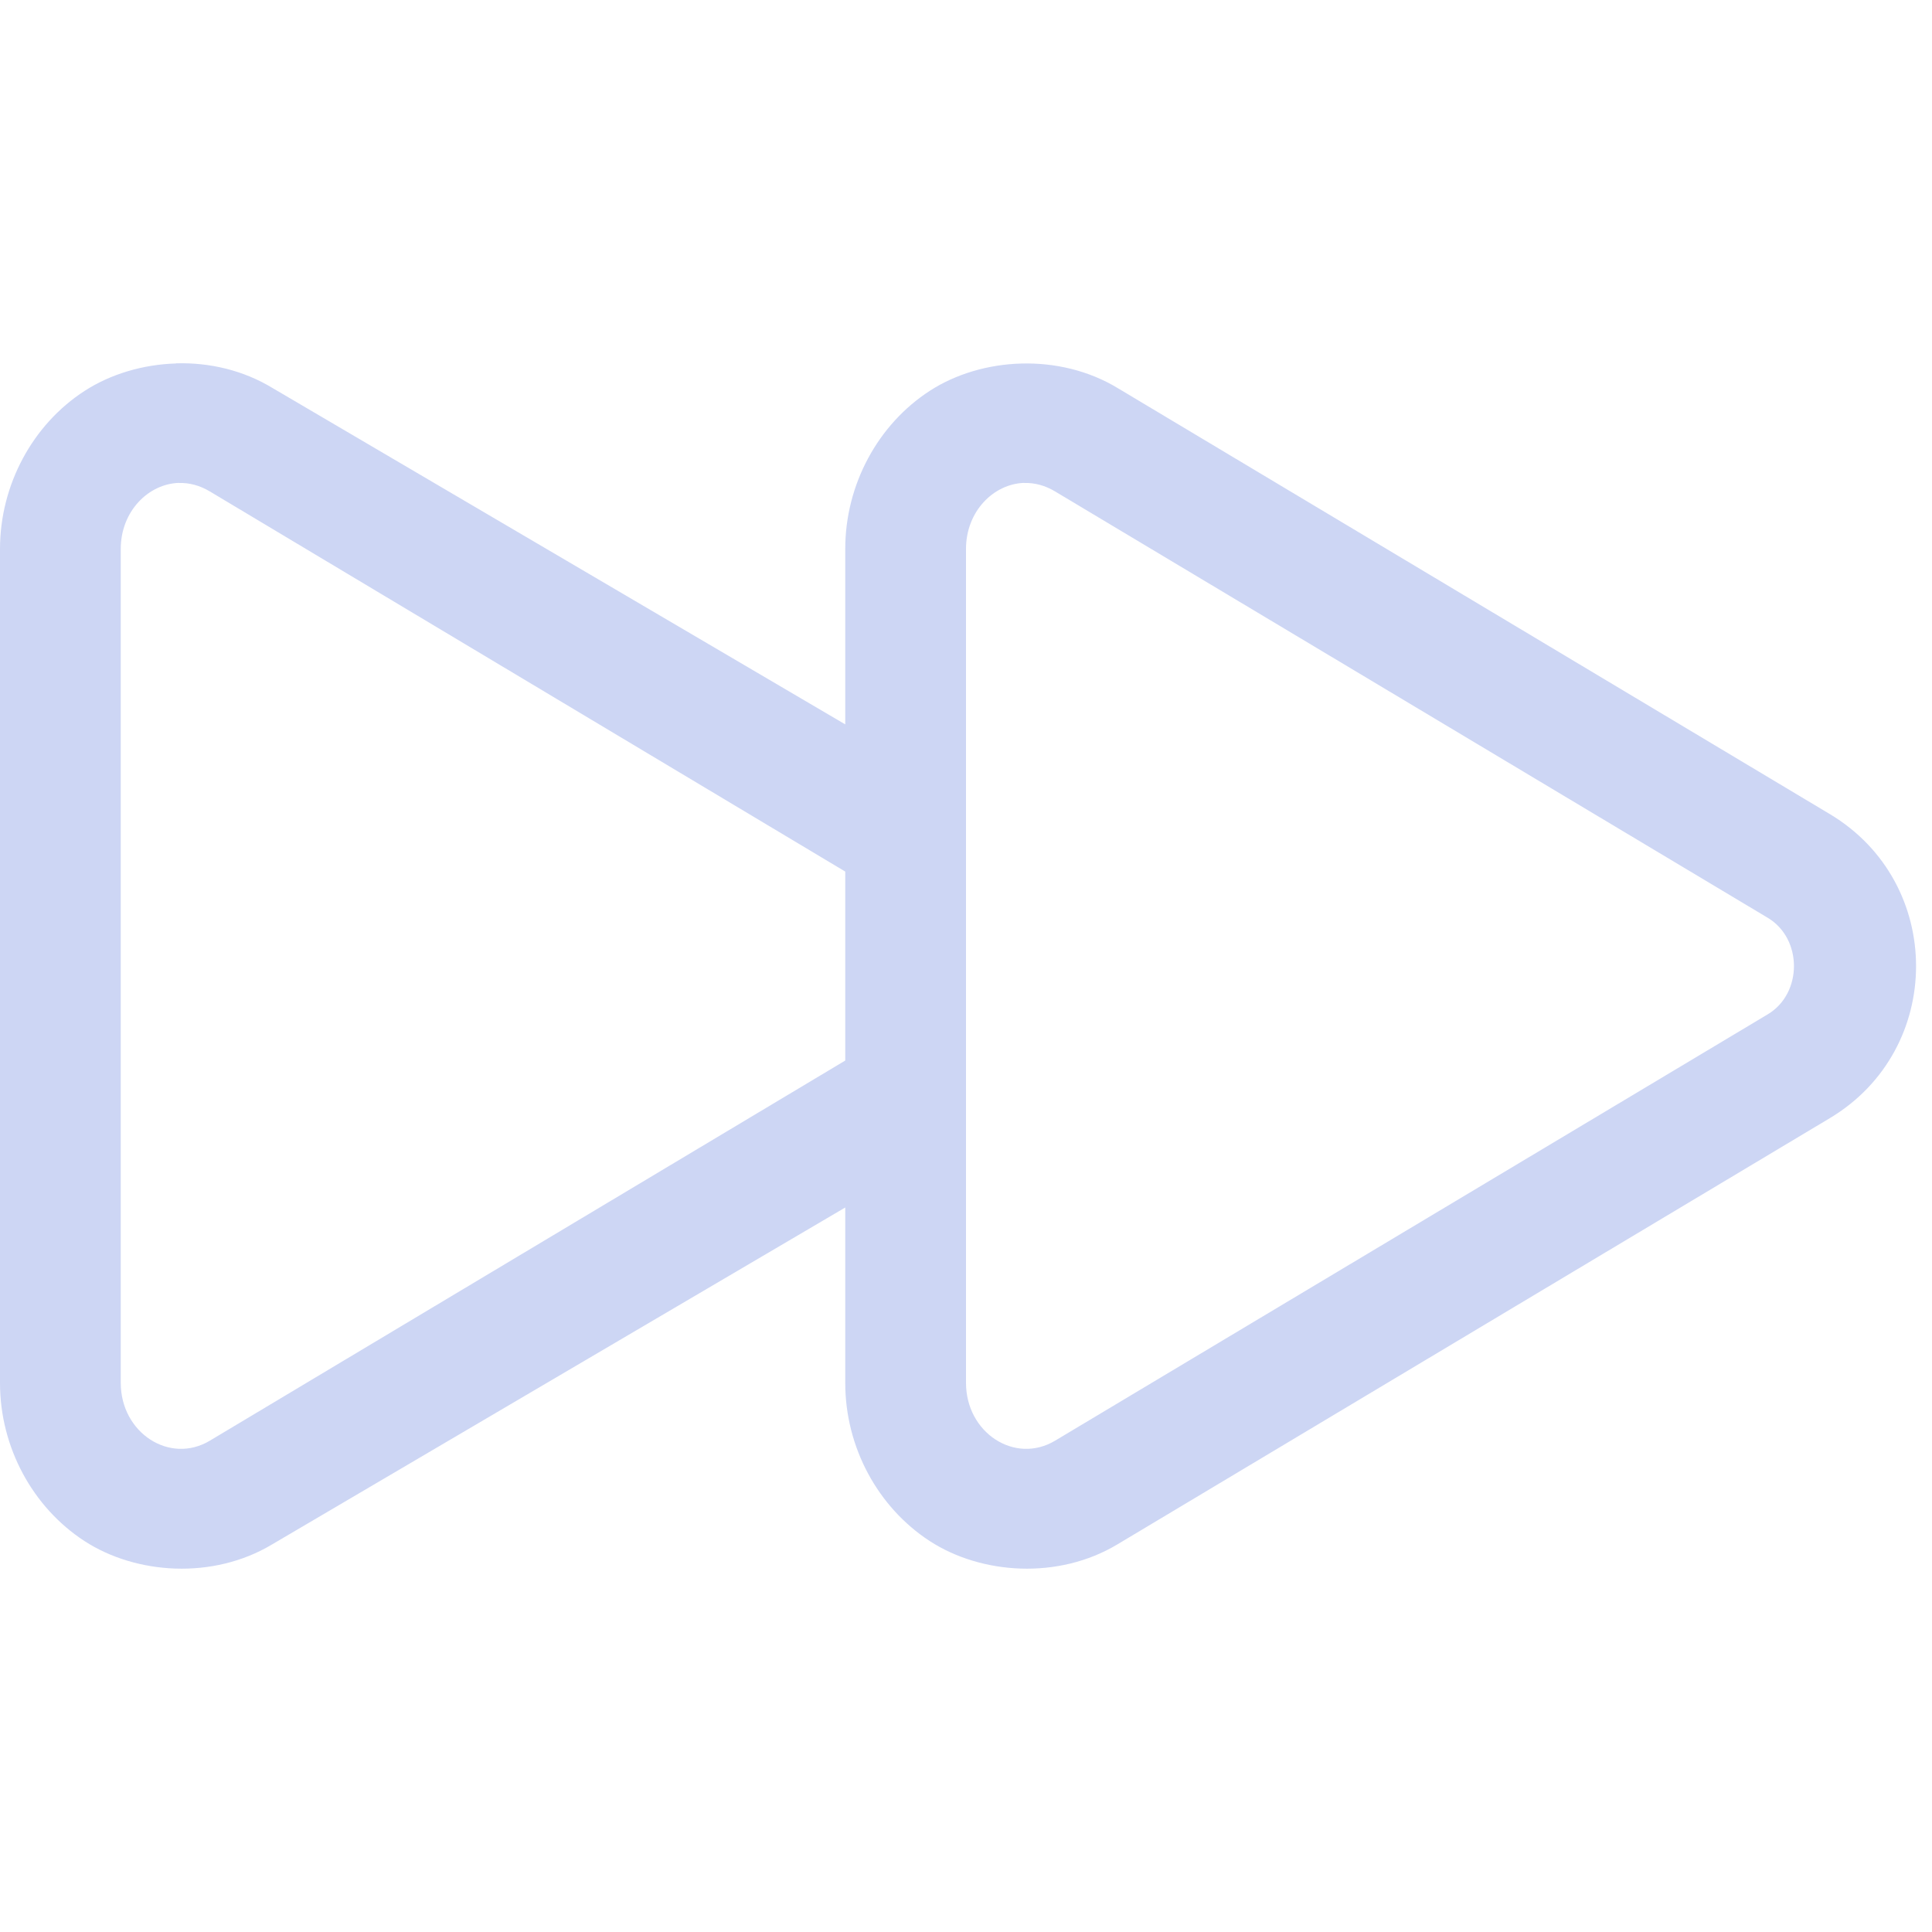 <svg width="16" height="16" version="1.1" viewBox="0 0 16 16" xmlns="http://www.w3.org/2000/svg">
 <defs>
  <style id="current-color-scheme" type="text/css">.ColorScheme-Text { color:#cdd6f4; } .ColorScheme-Highlight { color:#5294e2; }</style>
 </defs>
 <path style="fill:currentColor" class="ColorScheme-Text" d="m1.459 3.01c-0.275 0.008-0.543 0.088-0.758 0.227-0.43 0.278-0.701 0.777-0.701 1.31v6.906c0 0.534 0.271 1.03 0.699 1.309 0.428 0.278 1.065 0.321 1.553 0.029l4.748-2.791v1.453c0 0.534 0.271 1.03 0.699 1.309 0.428 0.278 1.065 0.321 1.553 0.029l5.902-3.531c0.952-0.57 0.952-1.948 0-2.518l-5.896-3.527c-0.486-0.295-1.127-0.257-1.557 0.021-0.43 0.278-0.701 0.777-0.701 1.31v1.453l-4.742-2.785c-0.243-0.148-0.524-0.213-0.799-0.205zm0.023 0.99c0.085-0.003 0.173 0.02 0.256 0.07l5.262 3.148v1.565l-5.262 3.148c-0.332 0.199-0.738-0.064-0.738-0.479v-6.906c0-0.311 0.228-0.539 0.482-0.547zm7 0c0.085-0.003 0.173 0.02 0.256 0.07l5.902 3.531c0.289 0.173 0.289 0.626 0 0.799l-5.902 3.531c-0.332 0.199-0.738-0.064-0.738-0.479v-1.453-3-2.453c0-0.311 0.228-0.539 0.482-0.547z"/>
</svg>
